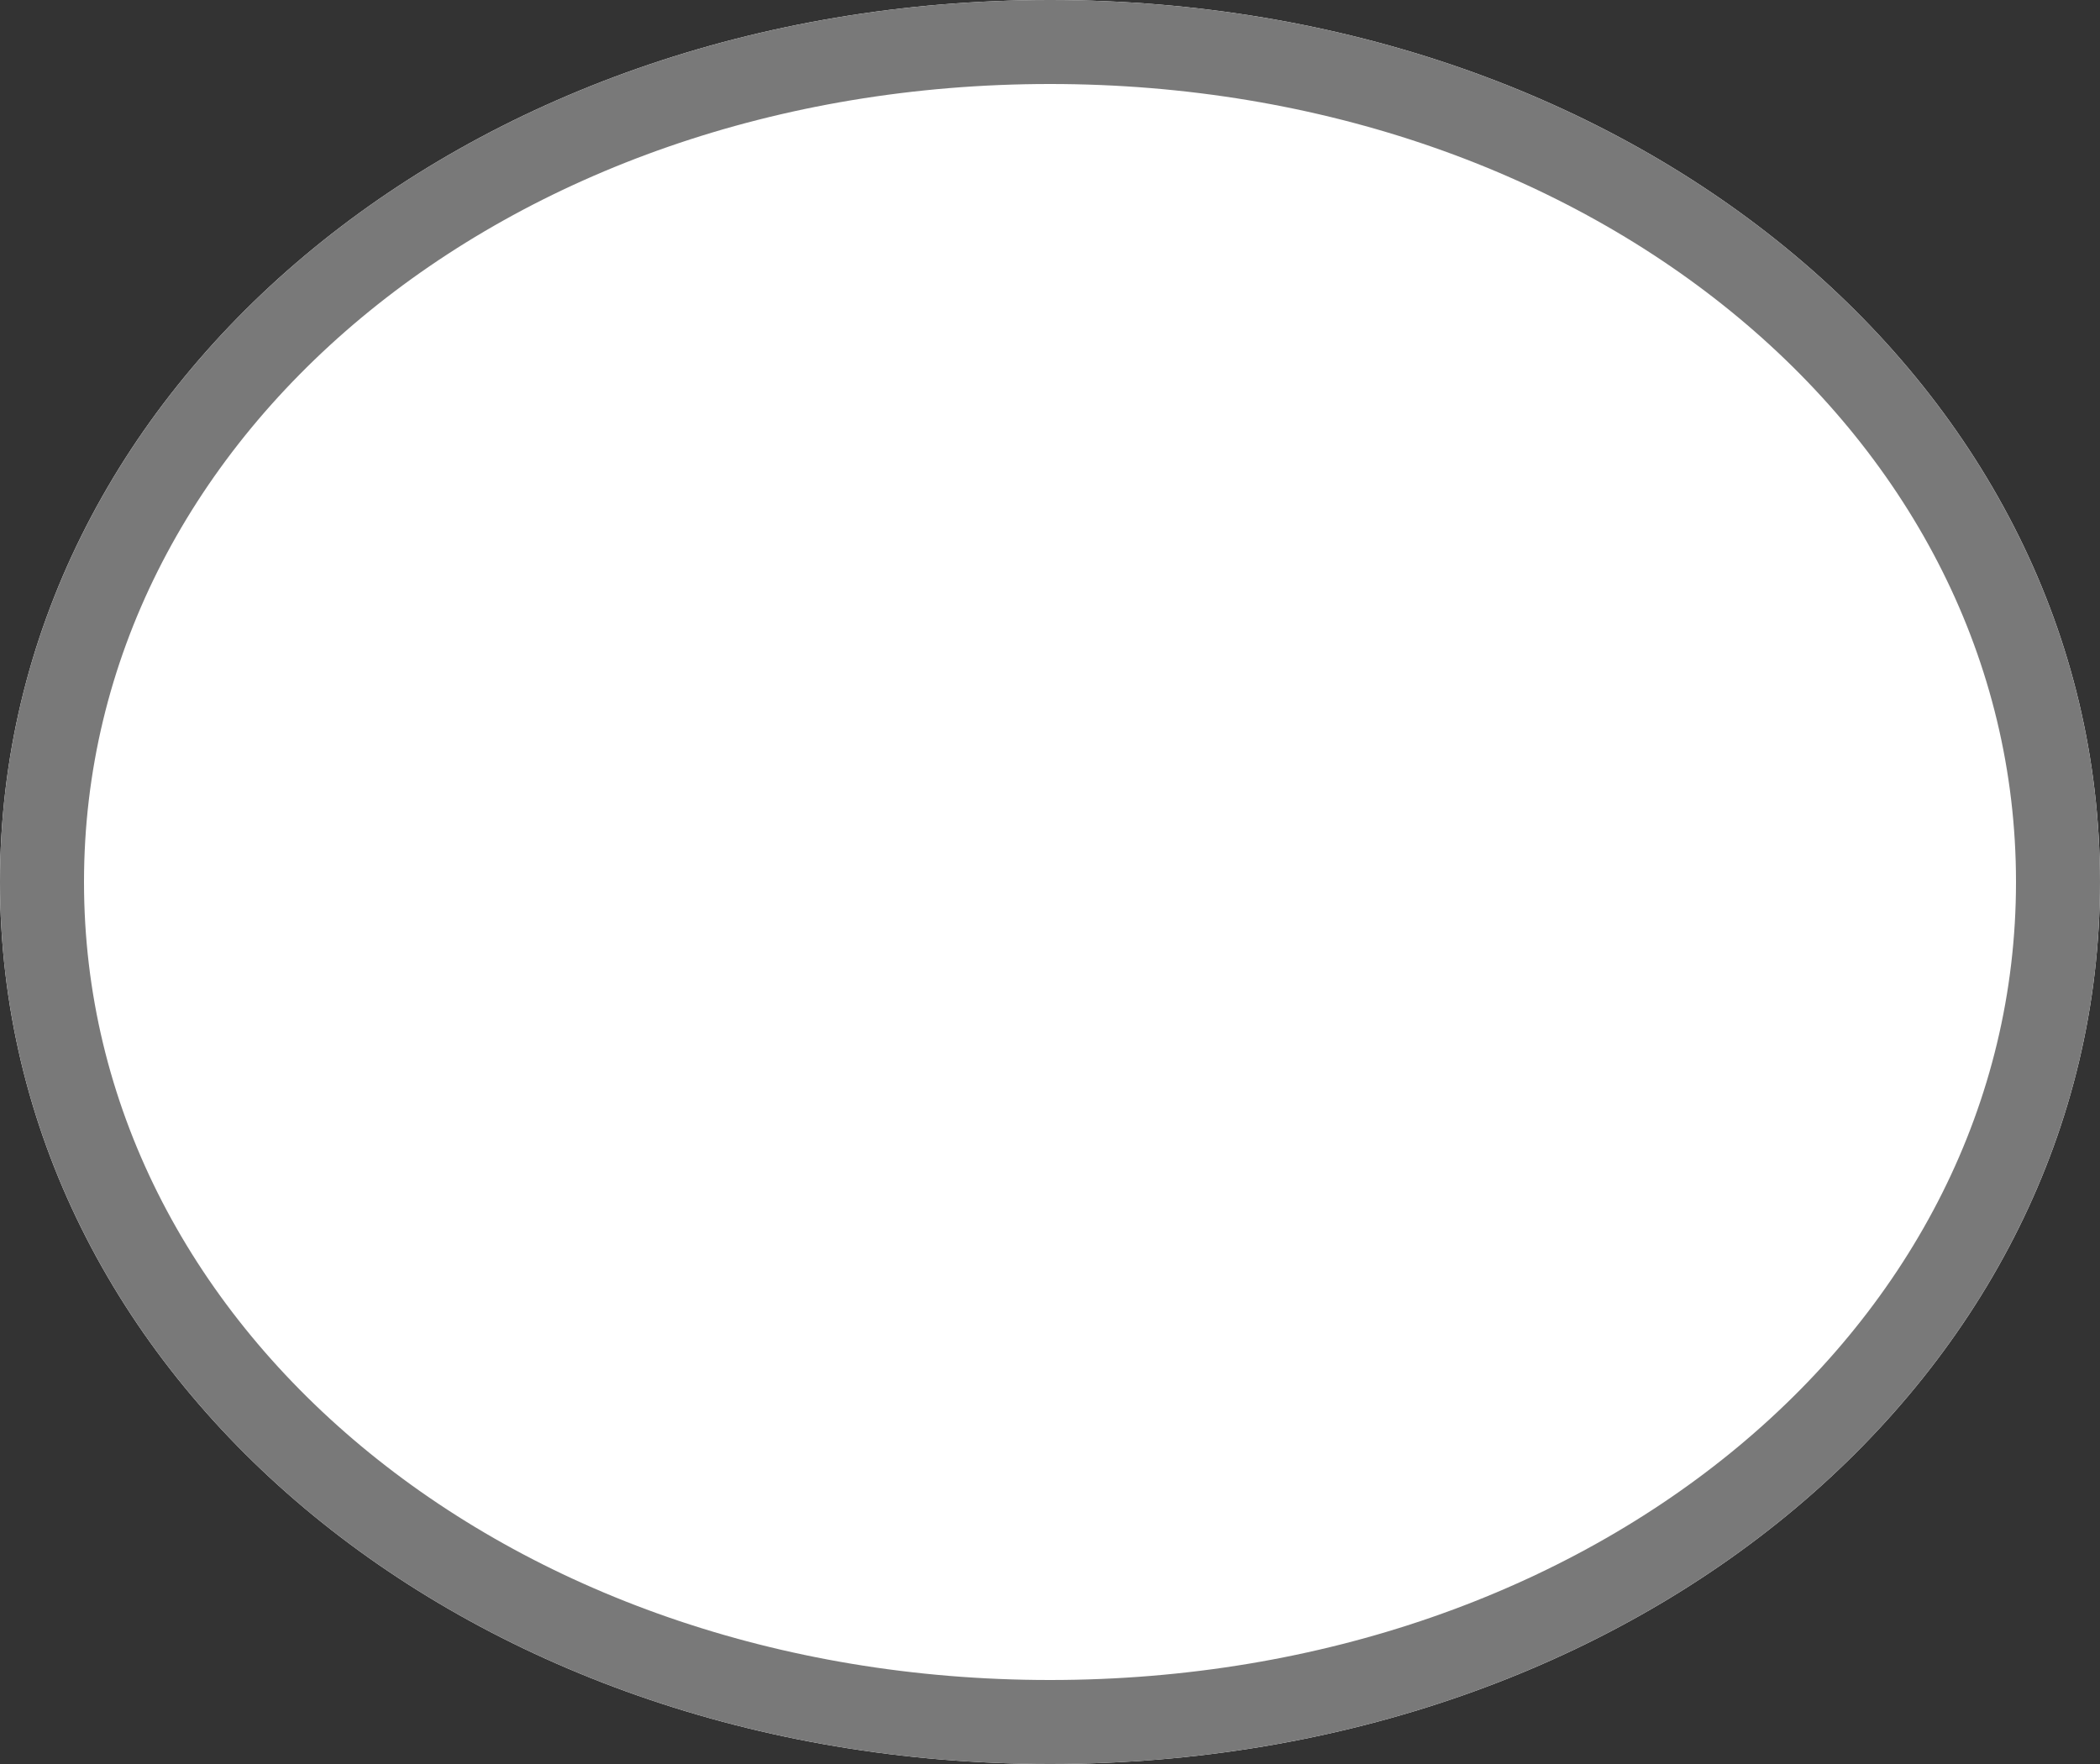 ﻿<?xml version="1.0" encoding="utf-8"?>
<svg version="1.1" xmlns:xlink="http://www.w3.org/1999/xlink" width="25px" height="21px" xmlns="http://www.w3.org/2000/svg">
  <rect width="100%" height="100%" fill="#333333" stroke="none"/>
  <g transform="matrix(1 0 0 1 -3624 -507 )">
    <path d="M 3636.5 507  C 3643.5 507  3649 511.62  3649 517.5  C 3649 523.38  3643.5 528  3636.5 528  C 3629.5 528  3624 523.38  3624 517.5  C 3624 511.62  3629.5 507  3636.5 507  Z " fill-rule="nonzero" fill="#ffffff" stroke="none" />
    <path d="M 3636.5 507.5  C 3643.22 507.5  3648.5 511.9  3648.5 517.5  C 3648.5 523.1  3643.22 527.5  3636.5 527.5  C 3629.78 527.5  3624.5 523.1  3624.5 517.5  C 3624.5 511.9  3629.78 507.5  3636.5 507.5  Z " stroke-width="1" stroke="#797979" fill="none" />
  </g>
</svg>